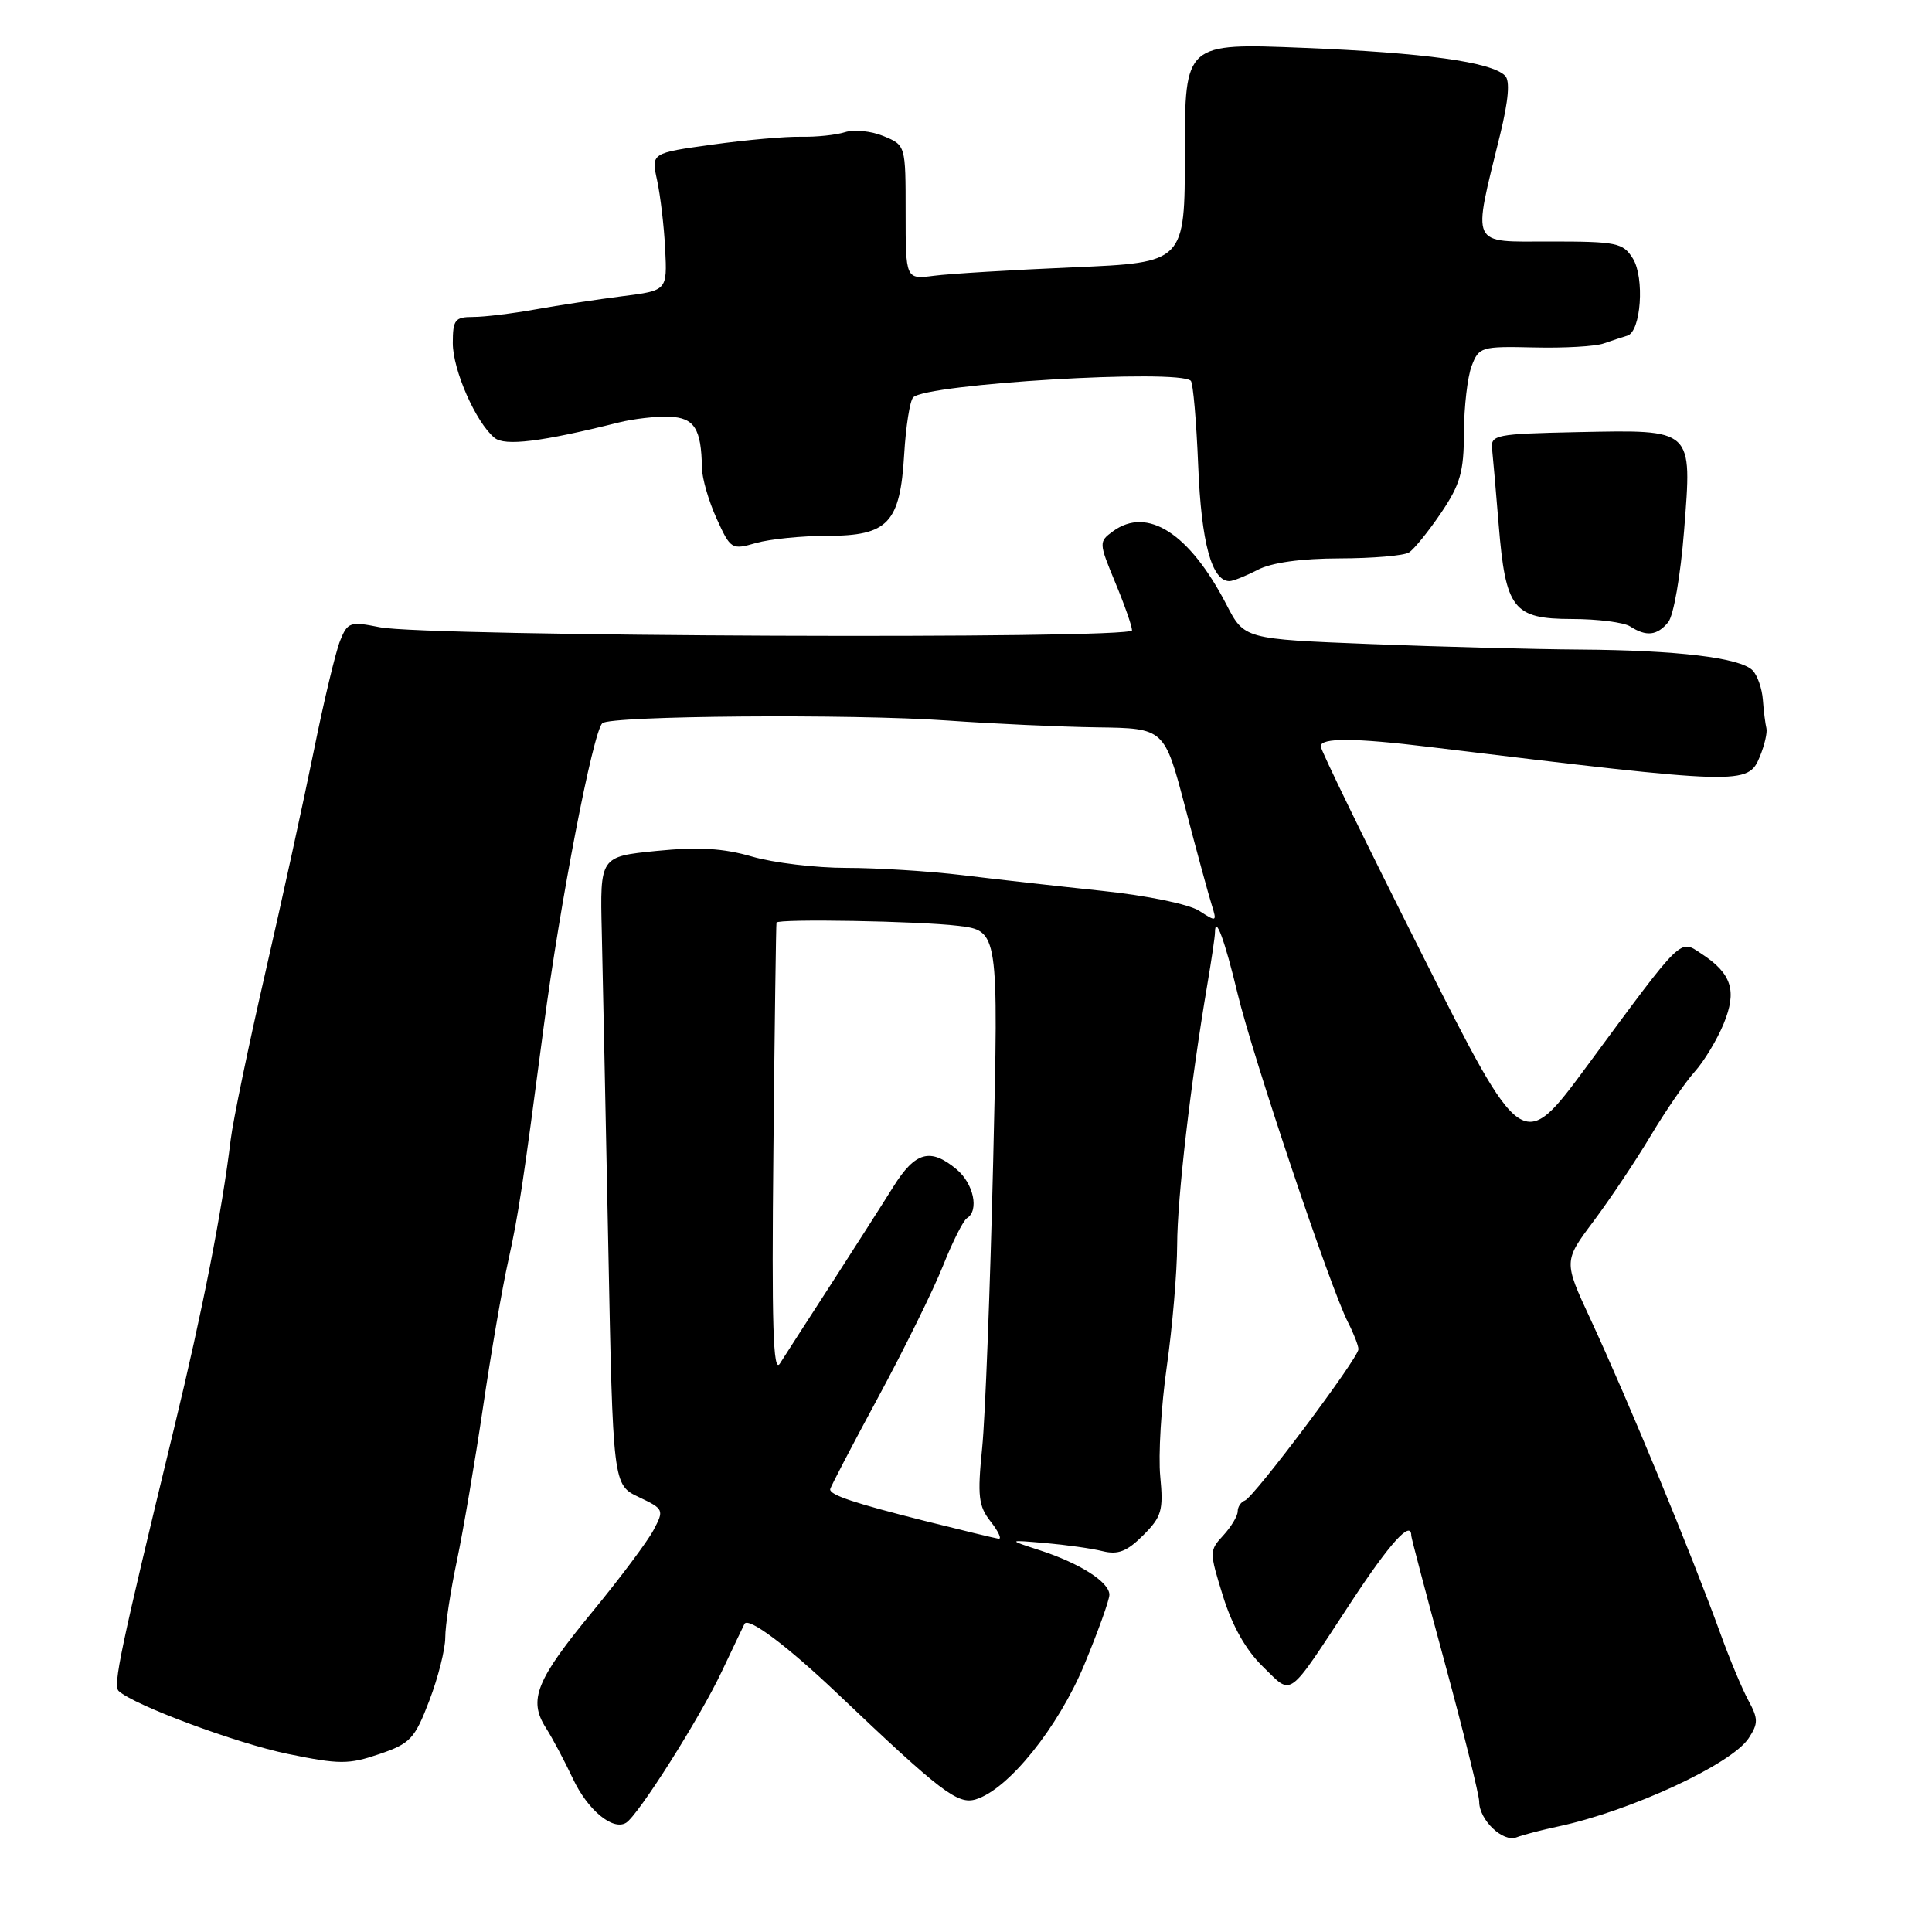 <?xml version="1.0" encoding="UTF-8" standalone="no"?>
<!DOCTYPE svg PUBLIC "-//W3C//DTD SVG 1.1//EN" "http://www.w3.org/Graphics/SVG/1.1/DTD/svg11.dtd" >
<svg xmlns="http://www.w3.org/2000/svg" xmlns:xlink="http://www.w3.org/1999/xlink" version="1.1" viewBox="0 0 256 256">
 <g >
 <path fill="currentColor"
d=" M 206.50 242.01 C 216.06 239.97 229.46 233.76 231.71 230.32 C 232.99 228.36 232.99 227.75 231.66 225.30 C 230.83 223.76 229.17 219.80 227.98 216.50 C 224.13 205.89 215.72 185.52 210.75 174.81 C 207.18 167.12 207.18 167.12 211.16 161.81 C 213.34 158.89 216.75 153.80 218.72 150.50 C 220.69 147.20 223.32 143.38 224.56 142.00 C 225.80 140.62 227.52 137.77 228.39 135.66 C 230.19 131.29 229.47 129.01 225.47 126.39 C 222.52 124.45 223.13 123.85 210.34 141.18 C 201.73 152.86 201.73 152.86 188.36 126.32 C 181.01 111.73 175.00 99.38 175.00 98.89 C 175.00 97.74 179.44 97.76 189.45 98.98 C 230.99 104.02 231.62 104.04 233.19 100.25 C 233.81 98.74 234.20 97.05 234.06 96.50 C 233.92 95.95 233.70 94.26 233.59 92.74 C 233.48 91.23 232.86 89.46 232.22 88.82 C 230.55 87.15 222.26 86.16 209.41 86.07 C 203.31 86.03 190.79 85.70 181.60 85.34 C 164.87 84.68 164.87 84.68 162.50 80.09 C 157.62 70.67 152.03 67.06 147.47 70.40 C 145.59 71.78 145.59 71.90 147.77 77.17 C 149.00 80.12 150.00 82.98 150.00 83.52 C 150.00 84.73 56.46 84.35 50.32 83.11 C 46.39 82.32 46.06 82.43 45.07 84.89 C 44.49 86.32 42.91 92.90 41.58 99.50 C 40.24 106.10 37.34 119.38 35.13 129.00 C 32.92 138.62 30.87 148.53 30.57 151.00 C 29.42 160.54 26.84 173.68 23.06 189.27 C 15.92 218.73 14.95 223.35 15.73 224.07 C 17.78 225.96 31.34 231.00 38.12 232.40 C 44.99 233.81 46.19 233.81 50.25 232.43 C 54.37 231.03 54.95 230.41 56.88 225.36 C 58.05 222.31 59.00 218.54 59.00 216.98 C 59.00 215.41 59.69 210.84 60.54 206.82 C 61.39 202.79 62.94 193.65 64.00 186.50 C 65.05 179.35 66.56 170.57 67.36 167.00 C 68.69 161.00 69.28 157.11 72.05 136.00 C 74.21 119.61 78.56 97.03 79.81 95.83 C 80.84 94.83 112.89 94.58 125.50 95.47 C 131.55 95.90 140.50 96.31 145.39 96.38 C 154.29 96.50 154.29 96.50 157.05 107.00 C 158.56 112.78 160.14 118.57 160.55 119.87 C 161.27 122.17 161.22 122.19 158.90 120.69 C 157.53 119.81 152.00 118.67 146.00 118.04 C 140.22 117.43 131.90 116.50 127.50 115.96 C 123.10 115.43 116.19 115.00 112.15 115.00 C 108.11 115.00 102.49 114.33 99.65 113.50 C 95.83 112.39 92.56 112.20 87.00 112.75 C 79.50 113.50 79.50 113.50 79.74 123.50 C 79.87 129.00 80.25 147.73 80.60 165.12 C 81.22 196.74 81.22 196.74 84.64 198.37 C 87.97 199.95 88.02 200.06 86.59 202.75 C 85.79 204.26 82.17 209.10 78.55 213.50 C 71.03 222.62 69.98 225.24 72.32 228.93 C 73.22 230.34 74.83 233.38 75.91 235.68 C 77.86 239.83 81.20 242.61 82.96 241.53 C 84.58 240.52 92.71 227.68 95.63 221.50 C 97.20 218.20 98.55 215.35 98.65 215.17 C 99.16 214.22 104.33 218.10 111.00 224.44 C 124.70 237.47 126.91 239.16 129.31 238.42 C 133.62 237.10 140.21 228.91 143.67 220.59 C 145.50 216.18 147.00 212.01 147.00 211.31 C 147.00 209.64 143.08 207.14 137.78 205.42 C 133.50 204.03 133.50 204.03 138.50 204.46 C 141.25 204.70 144.68 205.18 146.11 205.54 C 148.15 206.04 149.34 205.57 151.48 203.43 C 153.93 200.98 154.17 200.14 153.74 195.64 C 153.47 192.86 153.86 186.30 154.61 181.05 C 155.35 175.80 155.97 168.55 155.98 164.94 C 156.00 158.71 157.75 143.61 159.97 130.50 C 160.53 127.20 160.99 124.09 160.99 123.58 C 161.01 121.12 162.28 124.53 163.98 131.63 C 166.00 140.04 176.30 170.71 178.61 175.20 C 179.37 176.69 180.00 178.30 180.00 178.78 C 180.00 179.96 166.15 198.41 164.95 198.83 C 164.43 199.02 164.00 199.66 164.00 200.27 C 164.00 200.88 163.14 202.30 162.10 203.44 C 160.23 205.46 160.23 205.62 162.06 211.52 C 163.29 215.47 165.11 218.68 167.35 220.85 C 171.33 224.71 170.43 225.37 179.05 212.25 C 184.20 204.42 187.00 201.33 187.00 203.49 C 187.00 203.76 189.03 211.44 191.50 220.55 C 193.97 229.67 196.00 237.85 196.00 238.74 C 196.00 241.15 199.14 244.16 200.94 243.46 C 201.80 243.13 204.30 242.47 206.50 242.01 Z  M 221.04 82.45 C 221.76 81.58 222.68 76.27 223.15 70.31 C 224.21 56.69 224.49 56.95 209.00 57.26 C 198.16 57.49 197.51 57.62 197.71 59.50 C 197.83 60.60 198.22 65.10 198.58 69.50 C 199.50 80.71 200.49 82.00 208.27 82.02 C 211.70 82.02 215.18 82.47 216.00 83.00 C 218.14 84.38 219.57 84.23 221.04 82.45 Z  M 166.64 75.51 C 168.47 74.55 172.39 74.00 177.50 73.99 C 181.90 73.98 186.04 73.63 186.70 73.20 C 187.37 72.78 189.27 70.43 190.94 67.97 C 193.49 64.20 193.97 62.53 193.98 57.32 C 193.99 53.91 194.45 49.95 195.00 48.50 C 195.96 45.97 196.27 45.88 203.25 46.04 C 207.24 46.14 211.40 45.90 212.50 45.51 C 213.60 45.13 215.01 44.66 215.63 44.48 C 217.44 43.96 217.94 36.80 216.36 34.25 C 215.06 32.17 214.22 32.00 205.43 32.00 C 194.65 32.00 195.08 32.93 198.79 17.77 C 199.89 13.24 200.10 10.70 199.43 10.03 C 197.61 8.21 188.77 6.99 172.75 6.34 C 157.00 5.70 157.00 5.70 157.00 20.25 C 157.00 34.79 157.00 34.79 142.25 35.42 C 134.14 35.77 125.81 36.27 123.75 36.54 C 120.00 37.02 120.00 37.02 120.00 28.13 C 120.00 19.25 120.00 19.24 117.07 18.03 C 115.46 17.36 113.17 17.13 111.97 17.51 C 110.77 17.89 108.15 18.16 106.15 18.12 C 104.14 18.07 98.85 18.54 94.39 19.16 C 86.28 20.28 86.28 20.28 87.07 23.89 C 87.50 25.88 87.99 29.98 88.14 33.00 C 88.41 38.50 88.41 38.50 82.46 39.25 C 79.18 39.67 74.00 40.45 70.94 41.00 C 67.88 41.55 64.17 42.00 62.69 42.00 C 60.29 42.00 60.00 42.37 60.00 45.47 C 60.00 49.03 63.05 55.97 65.52 58.01 C 66.88 59.15 71.73 58.55 82.00 55.98 C 83.92 55.50 86.93 55.15 88.68 55.22 C 92.01 55.34 92.93 56.79 93.01 62.00 C 93.03 63.38 93.90 66.39 94.95 68.70 C 96.81 72.79 96.94 72.88 100.17 71.95 C 102.00 71.43 106.23 71.00 109.59 71.00 C 117.68 71.00 119.27 69.32 119.81 60.19 C 120.03 56.51 120.56 53.12 121.00 52.66 C 122.68 50.86 156.19 48.86 157.79 50.46 C 158.09 50.75 158.53 55.83 158.77 61.75 C 159.18 71.92 160.56 77.00 162.91 77.00 C 163.38 77.00 165.06 76.33 166.64 75.51 Z  M 122.50 201.52 C 113.25 199.19 110.00 198.11 110.00 197.35 C 110.00 197.11 112.85 191.65 116.33 185.21 C 119.81 178.77 123.69 170.90 124.95 167.73 C 126.21 164.56 127.64 161.72 128.12 161.42 C 129.77 160.41 129.01 156.83 126.75 154.94 C 123.28 152.05 121.28 152.60 118.37 157.25 C 116.91 159.59 113.19 165.40 110.11 170.18 C 107.02 174.95 103.98 179.67 103.34 180.68 C 102.44 182.08 102.24 175.58 102.48 152.50 C 102.64 136.00 102.83 122.39 102.89 122.25 C 103.12 121.72 121.75 122.05 126.91 122.67 C 132.32 123.32 132.32 123.32 131.60 153.91 C 131.20 170.73 130.55 187.82 130.14 191.87 C 129.50 198.26 129.65 199.56 131.27 201.62 C 132.30 202.93 132.77 203.95 132.32 203.89 C 131.87 203.83 127.45 202.76 122.50 201.52 Z "/>
</g>
</svg>
